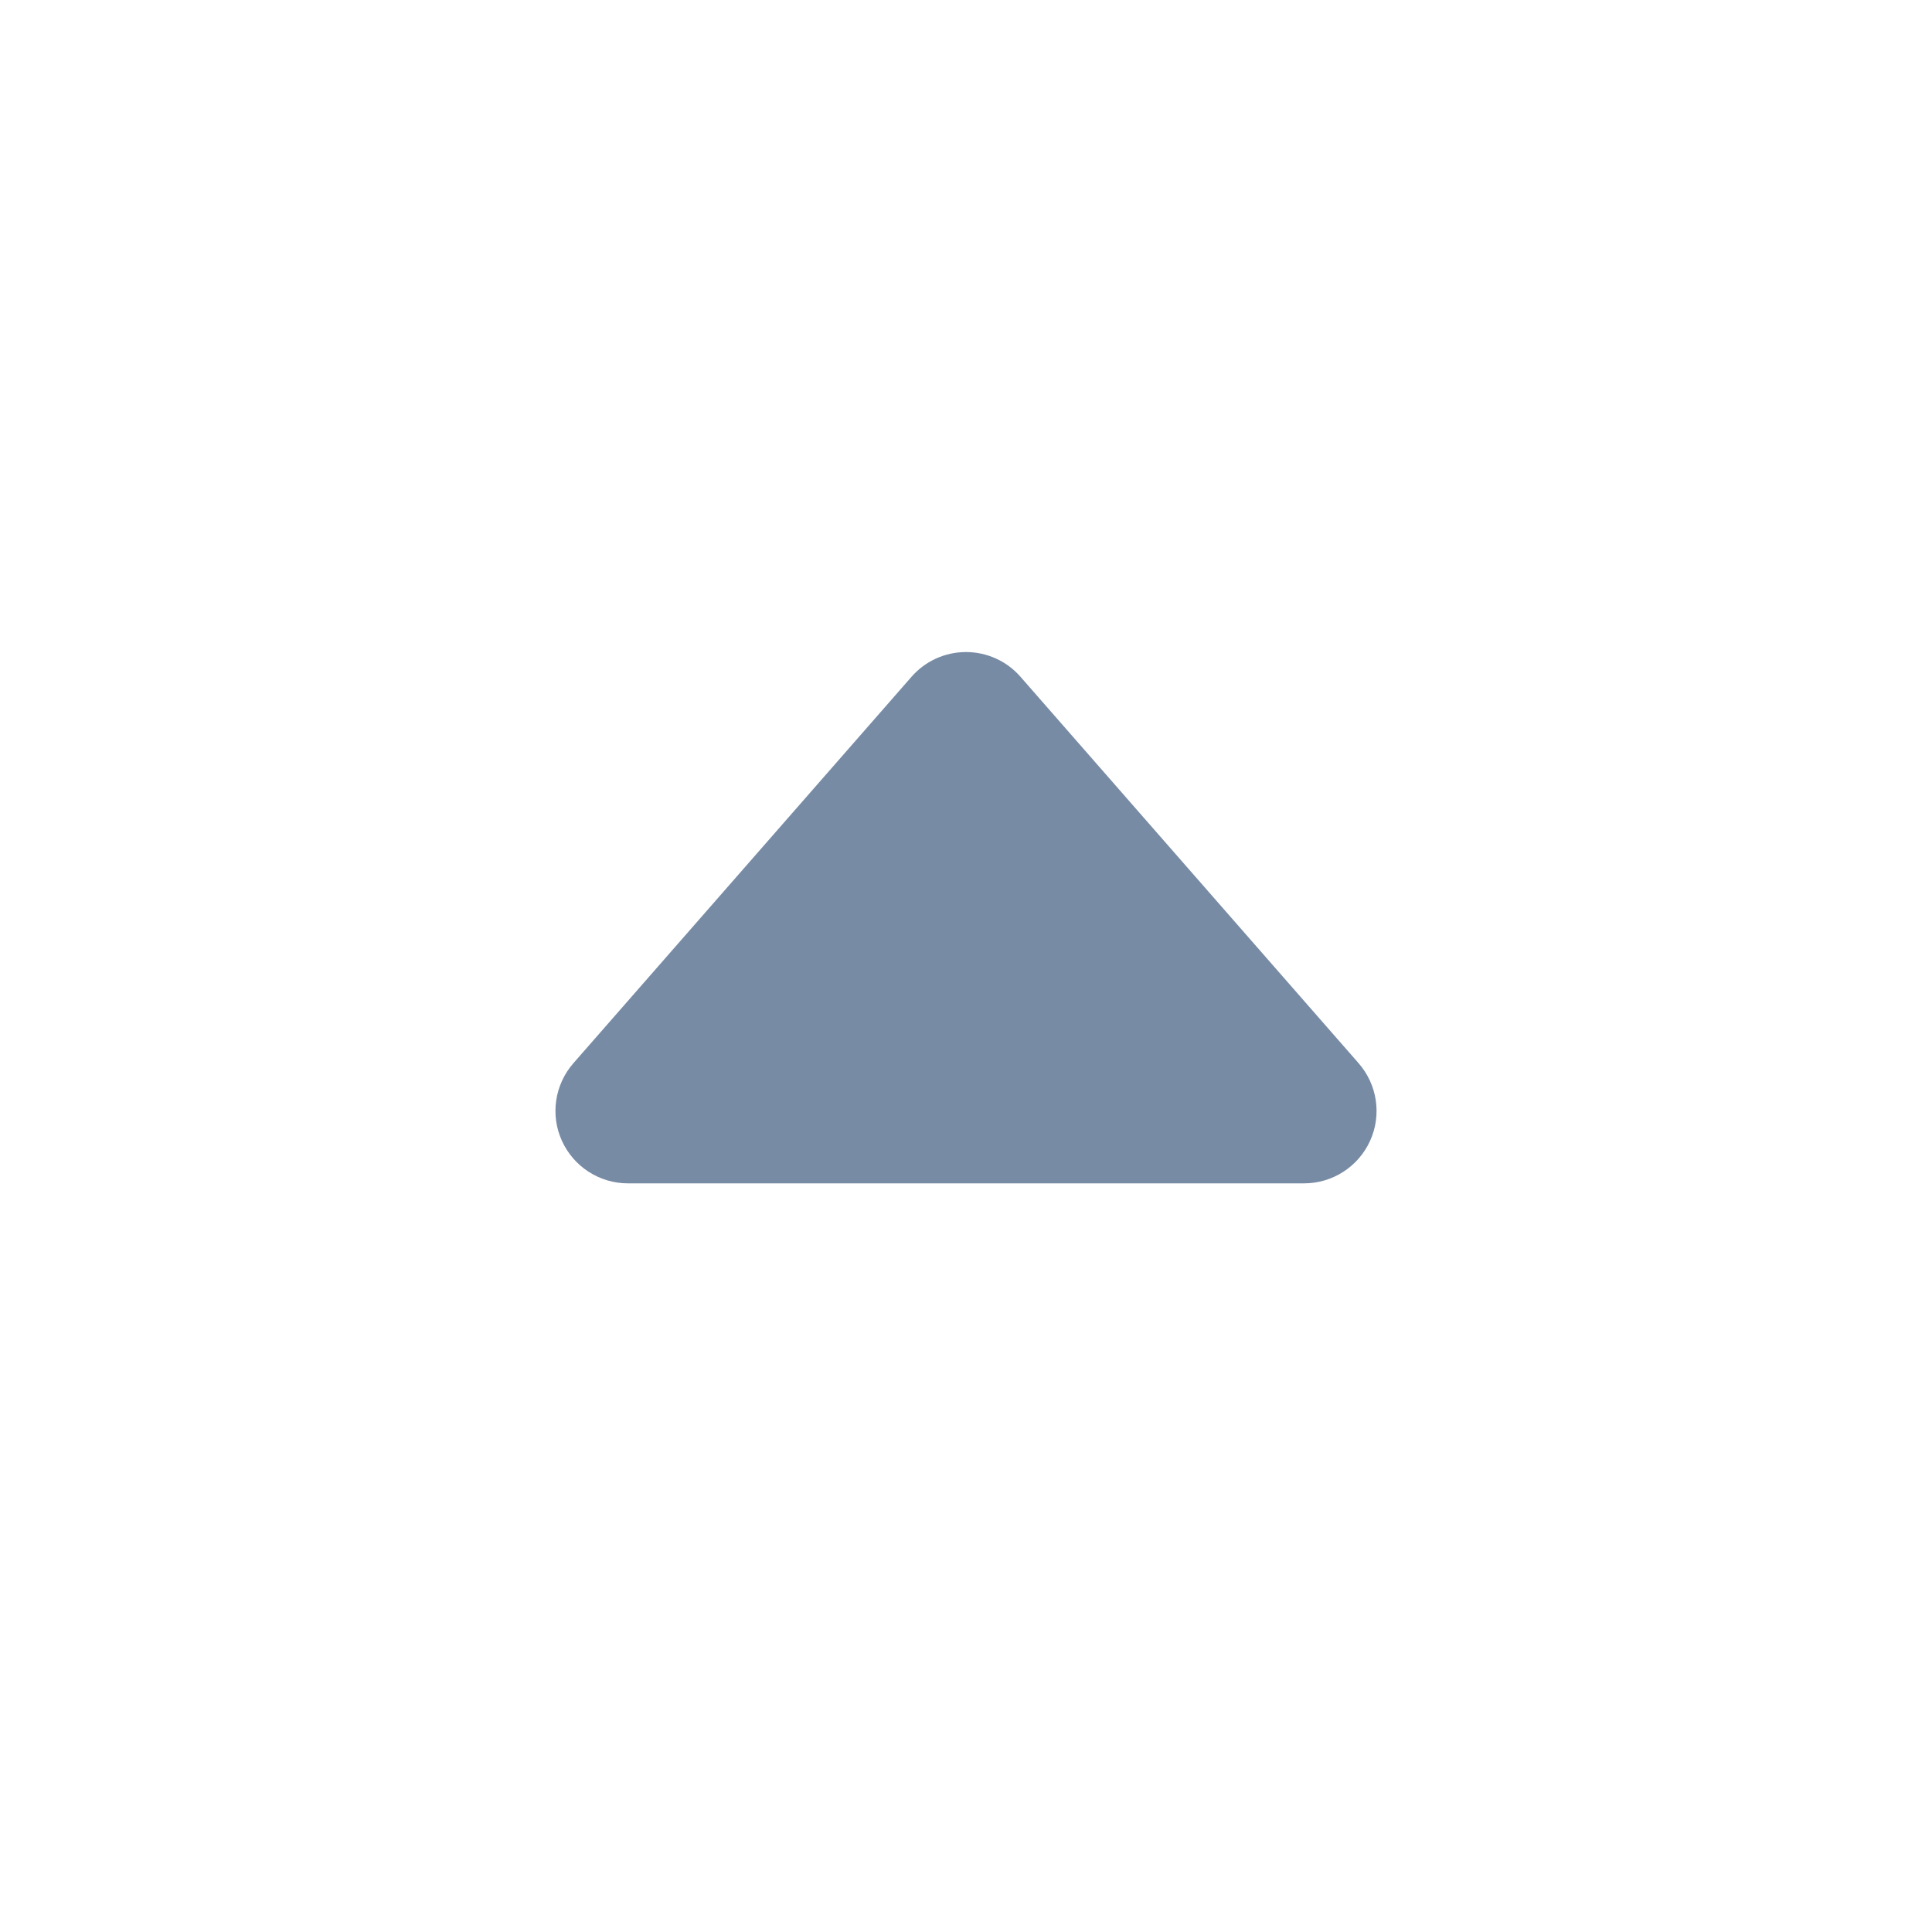 <svg width="20" height="20" viewBox="0 0 20 20" fill="none" xmlns="http://www.w3.org/2000/svg">
<path d="M10.564 7.006C10.422 6.843 10.216 6.75 10 6.75C9.784 6.75 9.578 6.843 9.436 7.006L5.936 11.006C5.742 11.228 5.695 11.542 5.817 11.81C5.939 12.078 6.206 12.25 6.5 12.25H13.5C13.794 12.25 14.061 12.078 14.183 11.81C14.305 11.542 14.258 11.228 14.064 11.006L10.564 7.006Z" fill="#788BA5"/>
</svg>
